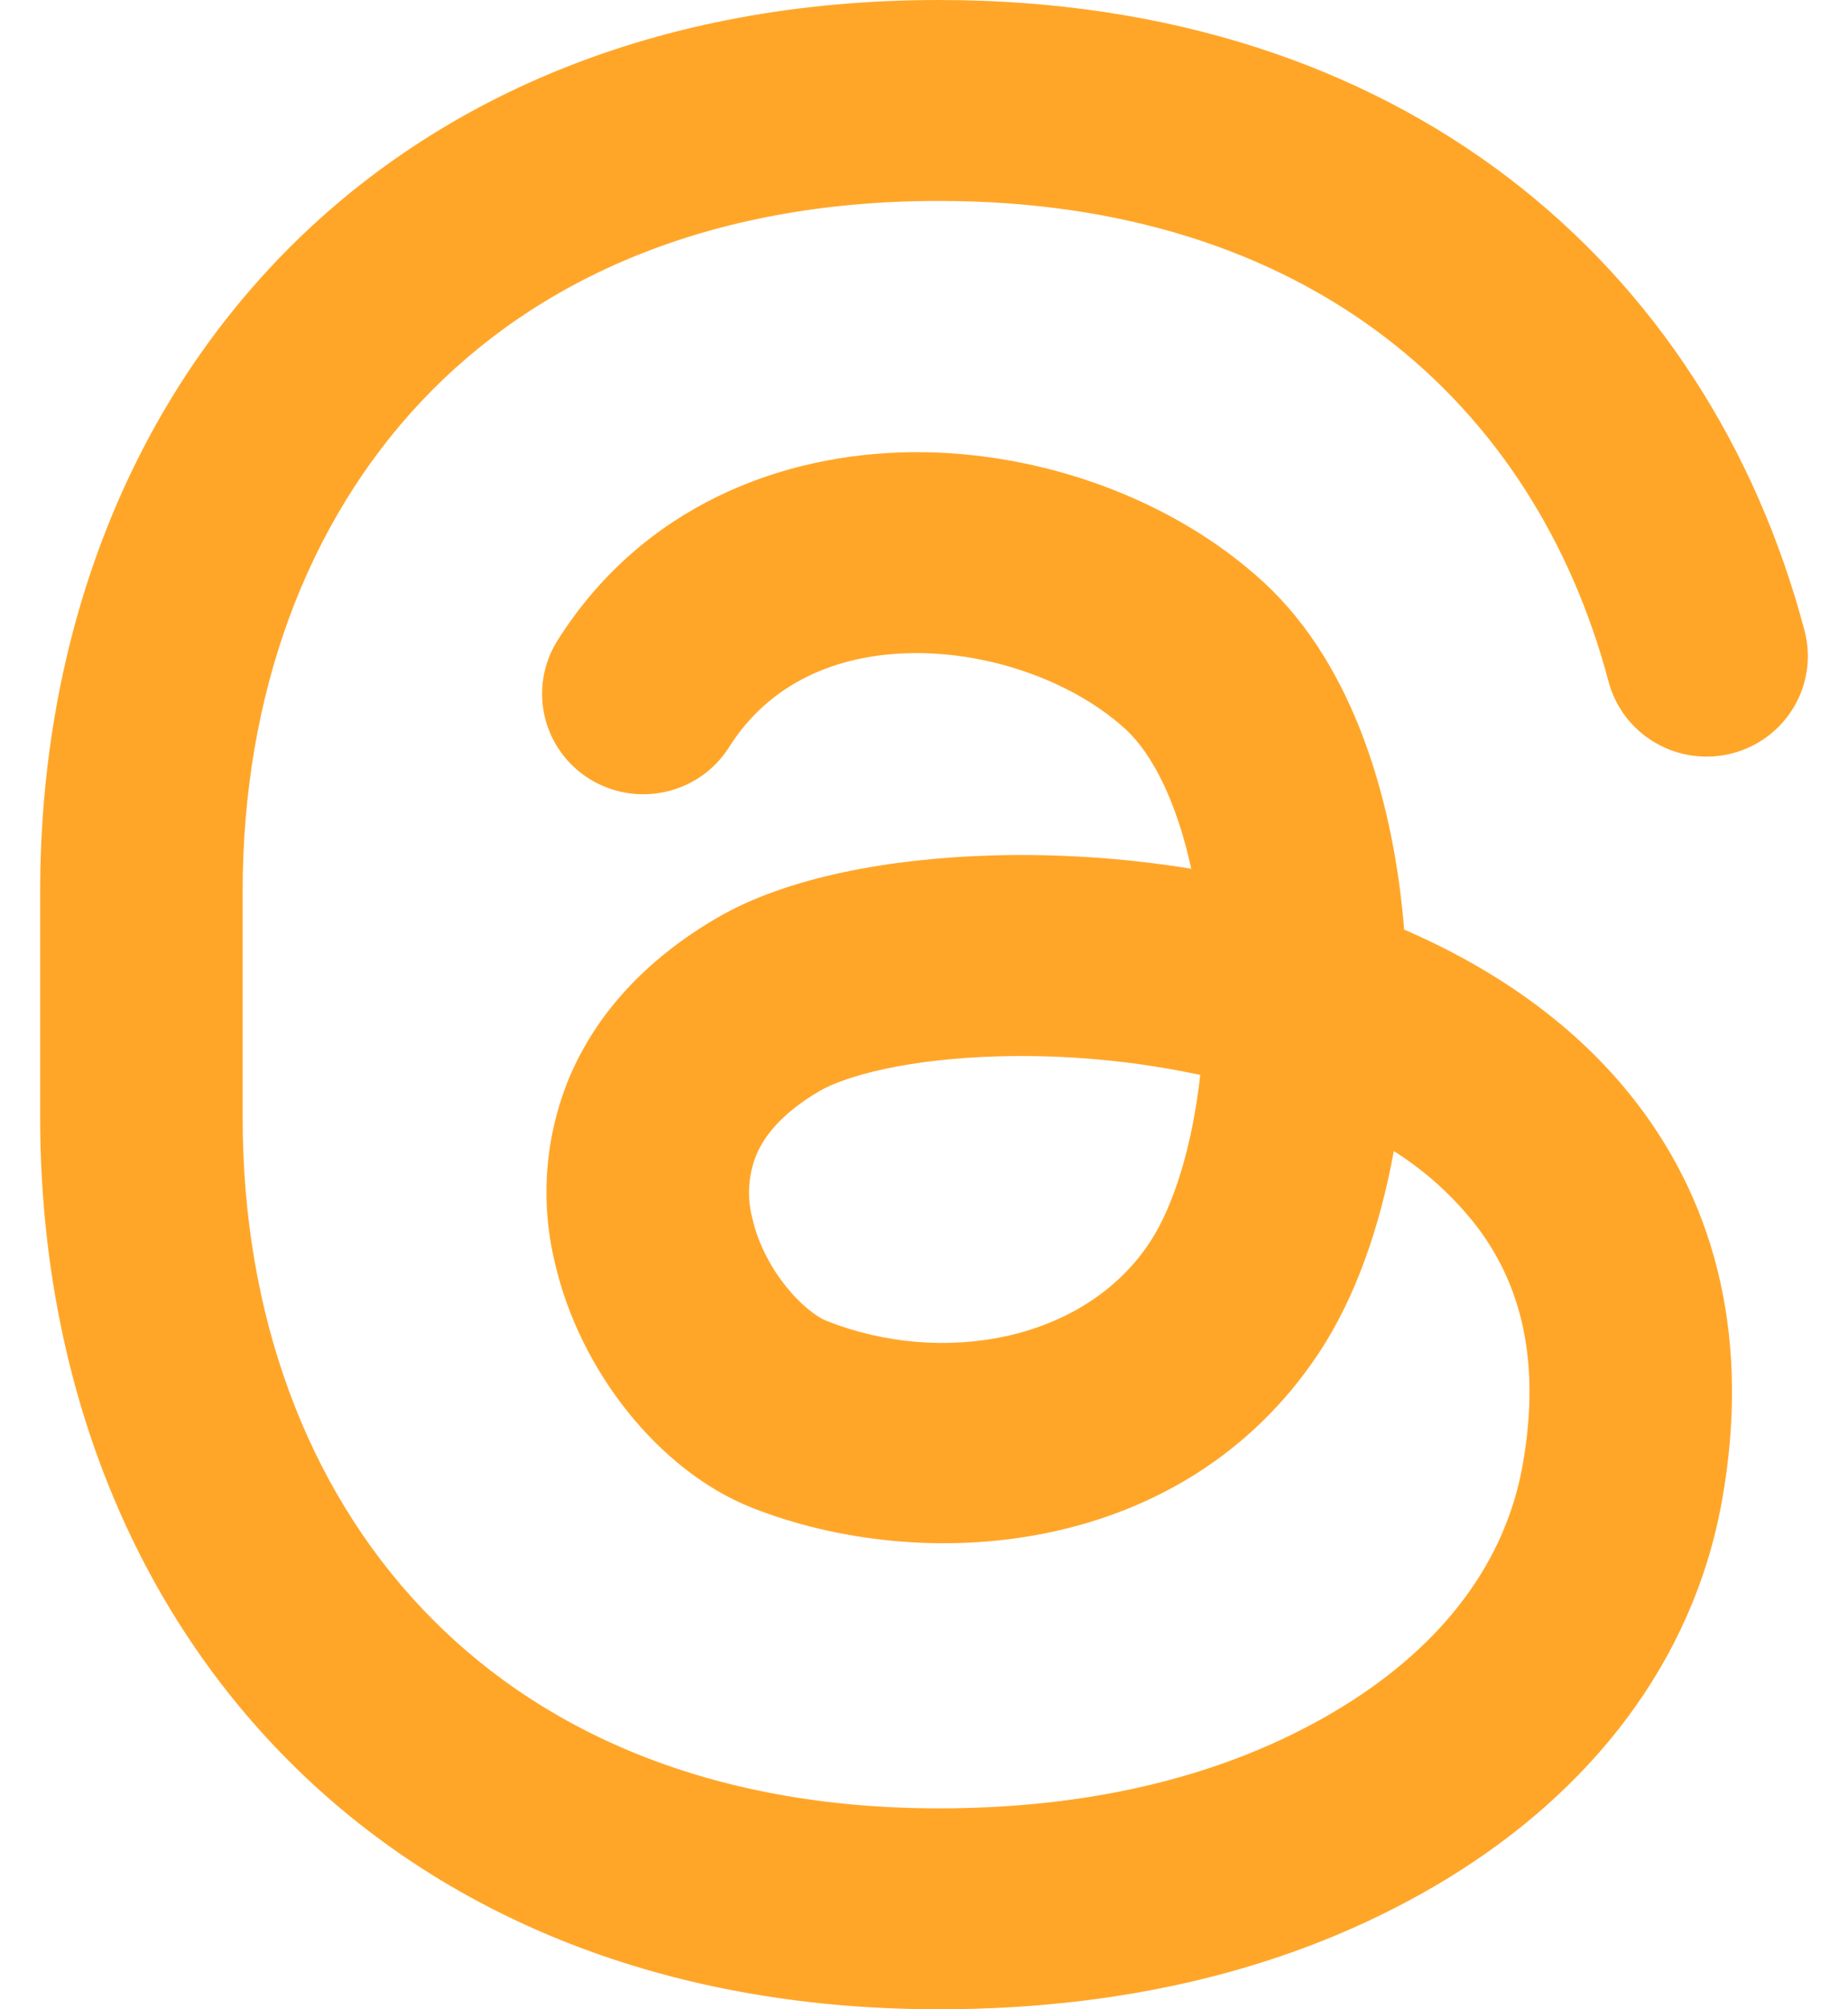 <svg width="23" height="25" viewBox="0 0 23 25" fill="none" xmlns="http://www.w3.org/2000/svg">
<path fill-rule="evenodd" clip-rule="evenodd" d="M3.41 3.279C5.359 1.218 8.186 0 11.685 0C17.437 0 21.252 3.289 22.459 7.846C22.544 8.167 22.497 8.508 22.328 8.794C22.16 9.081 21.883 9.289 21.56 9.373C21.236 9.457 20.893 9.411 20.604 9.243C20.315 9.076 20.105 8.802 20.02 8.481C19.104 5.027 16.296 2.5 11.684 2.5C8.803 2.5 6.668 3.486 5.25 4.987C3.818 6.503 3.02 8.641 3.02 11.094V13.906C3.02 16.359 3.818 18.497 5.25 20.011C6.668 21.515 8.803 22.5 11.684 22.5C13.769 22.5 15.424 22.02 16.694 21.244C17.973 20.462 18.735 19.426 18.949 18.238C19.195 16.867 18.893 15.928 18.372 15.249C18.087 14.883 17.74 14.57 17.347 14.322C17.177 15.259 16.873 16.142 16.414 16.835C14.723 19.384 11.49 19.602 9.357 18.759C8.203 18.302 7.214 17.054 6.907 15.715C6.72 14.948 6.782 14.142 7.084 13.411C7.418 12.616 8.037 11.939 8.918 11.424C9.79 10.912 11.085 10.678 12.369 10.643C13.143 10.621 13.982 10.672 14.826 10.809C14.65 9.996 14.351 9.39 14.015 9.079C13.405 8.516 12.394 8.12 11.381 8.126C10.402 8.134 9.572 8.508 9.075 9.295C8.898 9.576 8.616 9.776 8.29 9.85C7.964 9.925 7.622 9.868 7.339 9.693C7.055 9.517 6.854 9.237 6.779 8.914C6.704 8.591 6.761 8.251 6.938 7.97C7.993 6.298 9.73 5.639 11.365 5.626C12.965 5.615 14.613 6.216 15.732 7.249C16.864 8.294 17.35 10.008 17.476 11.566C18.578 12.043 19.619 12.741 20.381 13.738C21.365 15.025 21.788 16.685 21.431 18.676C21.065 20.706 19.773 22.299 18.016 23.372C16.292 24.425 14.165 25 11.684 25C8.186 25 5.358 23.782 3.411 21.721C1.475 19.674 0.5 16.891 0.5 13.906V11.094C0.5 8.109 1.475 5.326 3.411 3.279H3.41ZM14.94 13.375C14.118 13.199 13.278 13.121 12.437 13.143C11.314 13.172 10.527 13.384 10.198 13.576C9.714 13.86 9.505 14.149 9.412 14.373C9.312 14.623 9.295 14.899 9.364 15.16C9.518 15.83 10.025 16.332 10.291 16.436C11.71 16.999 13.486 16.701 14.308 15.461C14.605 15.014 14.84 14.261 14.938 13.375H14.94Z" fill="#FFA629"/>
</svg>
